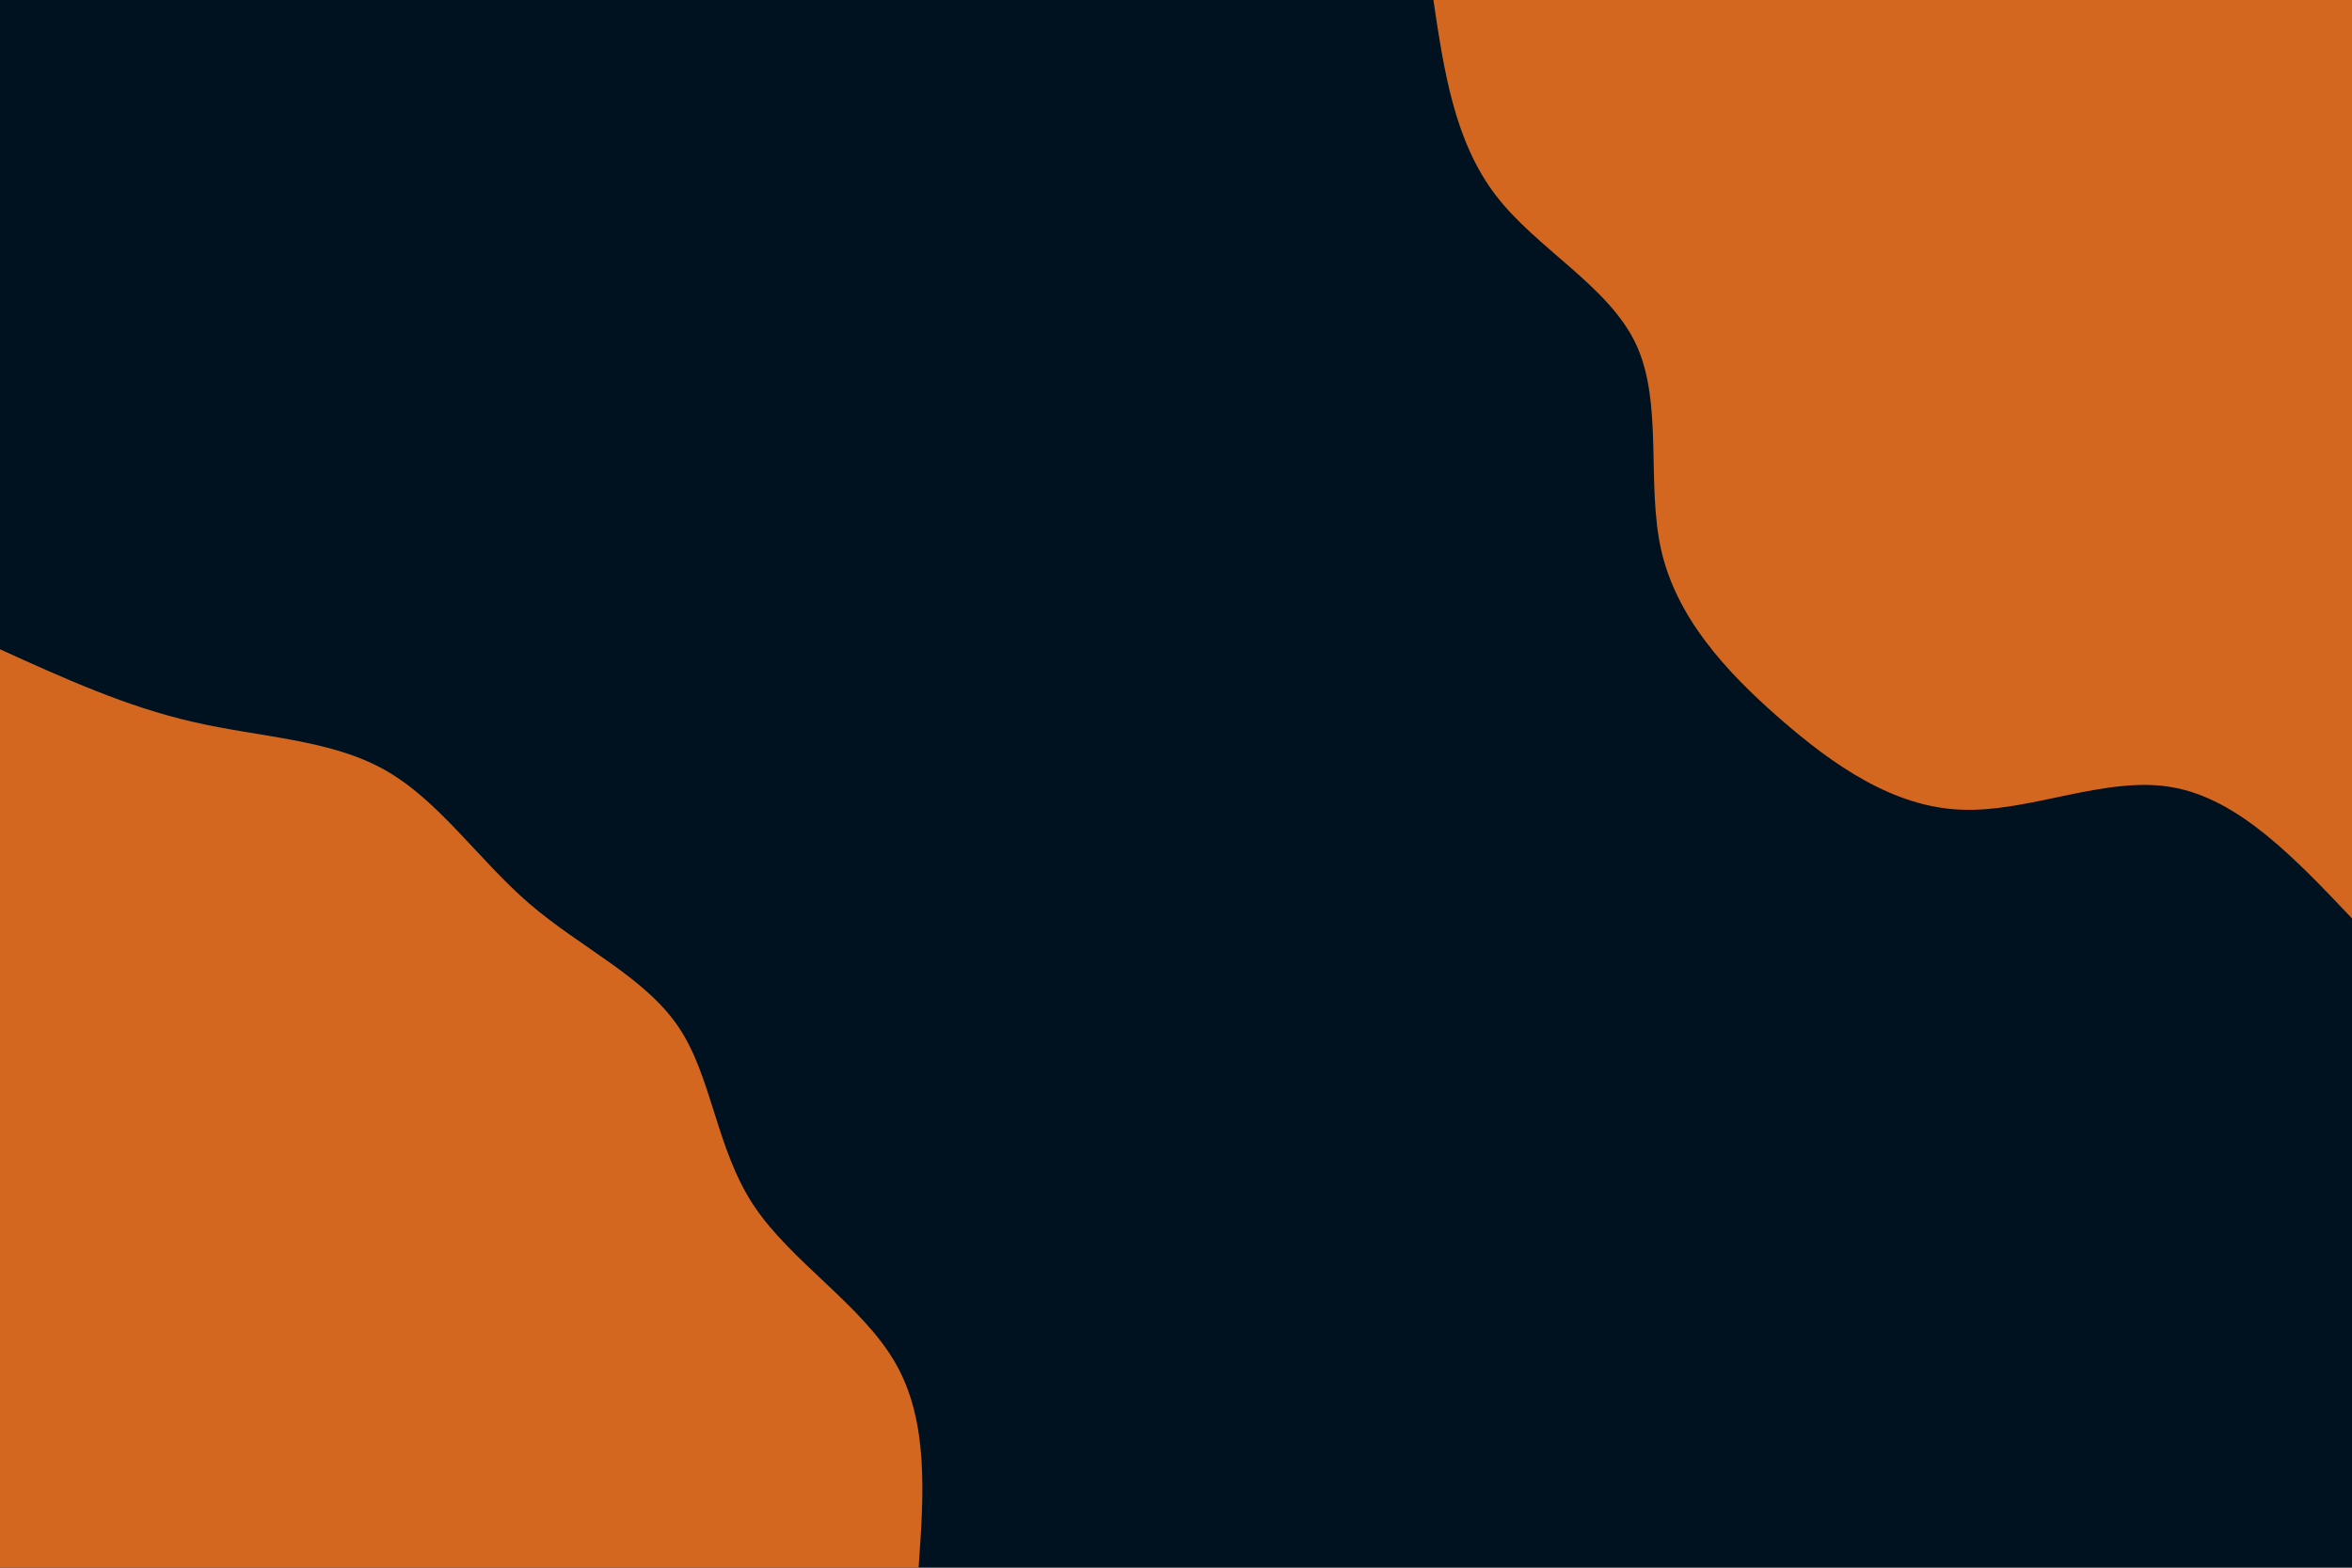 <svg id="visual" viewBox="0 0 900 600" width="900" height="600" xmlns="http://www.w3.org/2000/svg" xmlns:xlink="http://www.w3.org/1999/xlink" version="1.1"><rect x="0" y="0" width="900" height="600" fill="#001220"></rect><defs><linearGradient id="grad1_0" x1="33.3%" y1="0%" x2="100%" y2="100%"><stop offset="20%" stop-color="#001220" stop-opacity="1"></stop><stop offset="80%" stop-color="#001220" stop-opacity="1"></stop></linearGradient></defs><defs><linearGradient id="grad2_0" x1="0%" y1="0%" x2="66.7%" y2="100%"><stop offset="20%" stop-color="#001220" stop-opacity="1"></stop><stop offset="80%" stop-color="#001220" stop-opacity="1"></stop></linearGradient></defs><g transform="translate(900, 0)"><path d="M0 351.5C-21.7 328.6 -43.4 305.7 -68.8 301.3C-94.1 296.8 -123.2 310.9 -149.3 309.9C-175.3 309 -198.4 293 -219.2 274.8C-239.9 256.7 -258.4 236.3 -264.3 210.7C-270.1 185.2 -263.5 154.4 -273.9 131.9C-284.3 109.5 -311.8 95.4 -327.6 74.8C-343.4 54.2 -347.5 27.1 -351.5 0L0 0Z" fill="#d3671f"></path></g><g transform="translate(0, 600)"><path d="M0 -351.5C24.2 -340.5 48.4 -329.5 73.9 -323.7C99.4 -317.8 126.2 -317.1 147.1 -305.4C168 -293.7 183 -271 202.6 -254.1C222.3 -237.2 246.7 -226.1 259.6 -207C272.5 -187.9 273.9 -160.7 288.3 -138.8C302.7 -117 330 -100.5 342.7 -78.2C355.4 -56 353.5 -28 351.5 0L0 0Z" fill="#d3671f"></path></g></svg>
